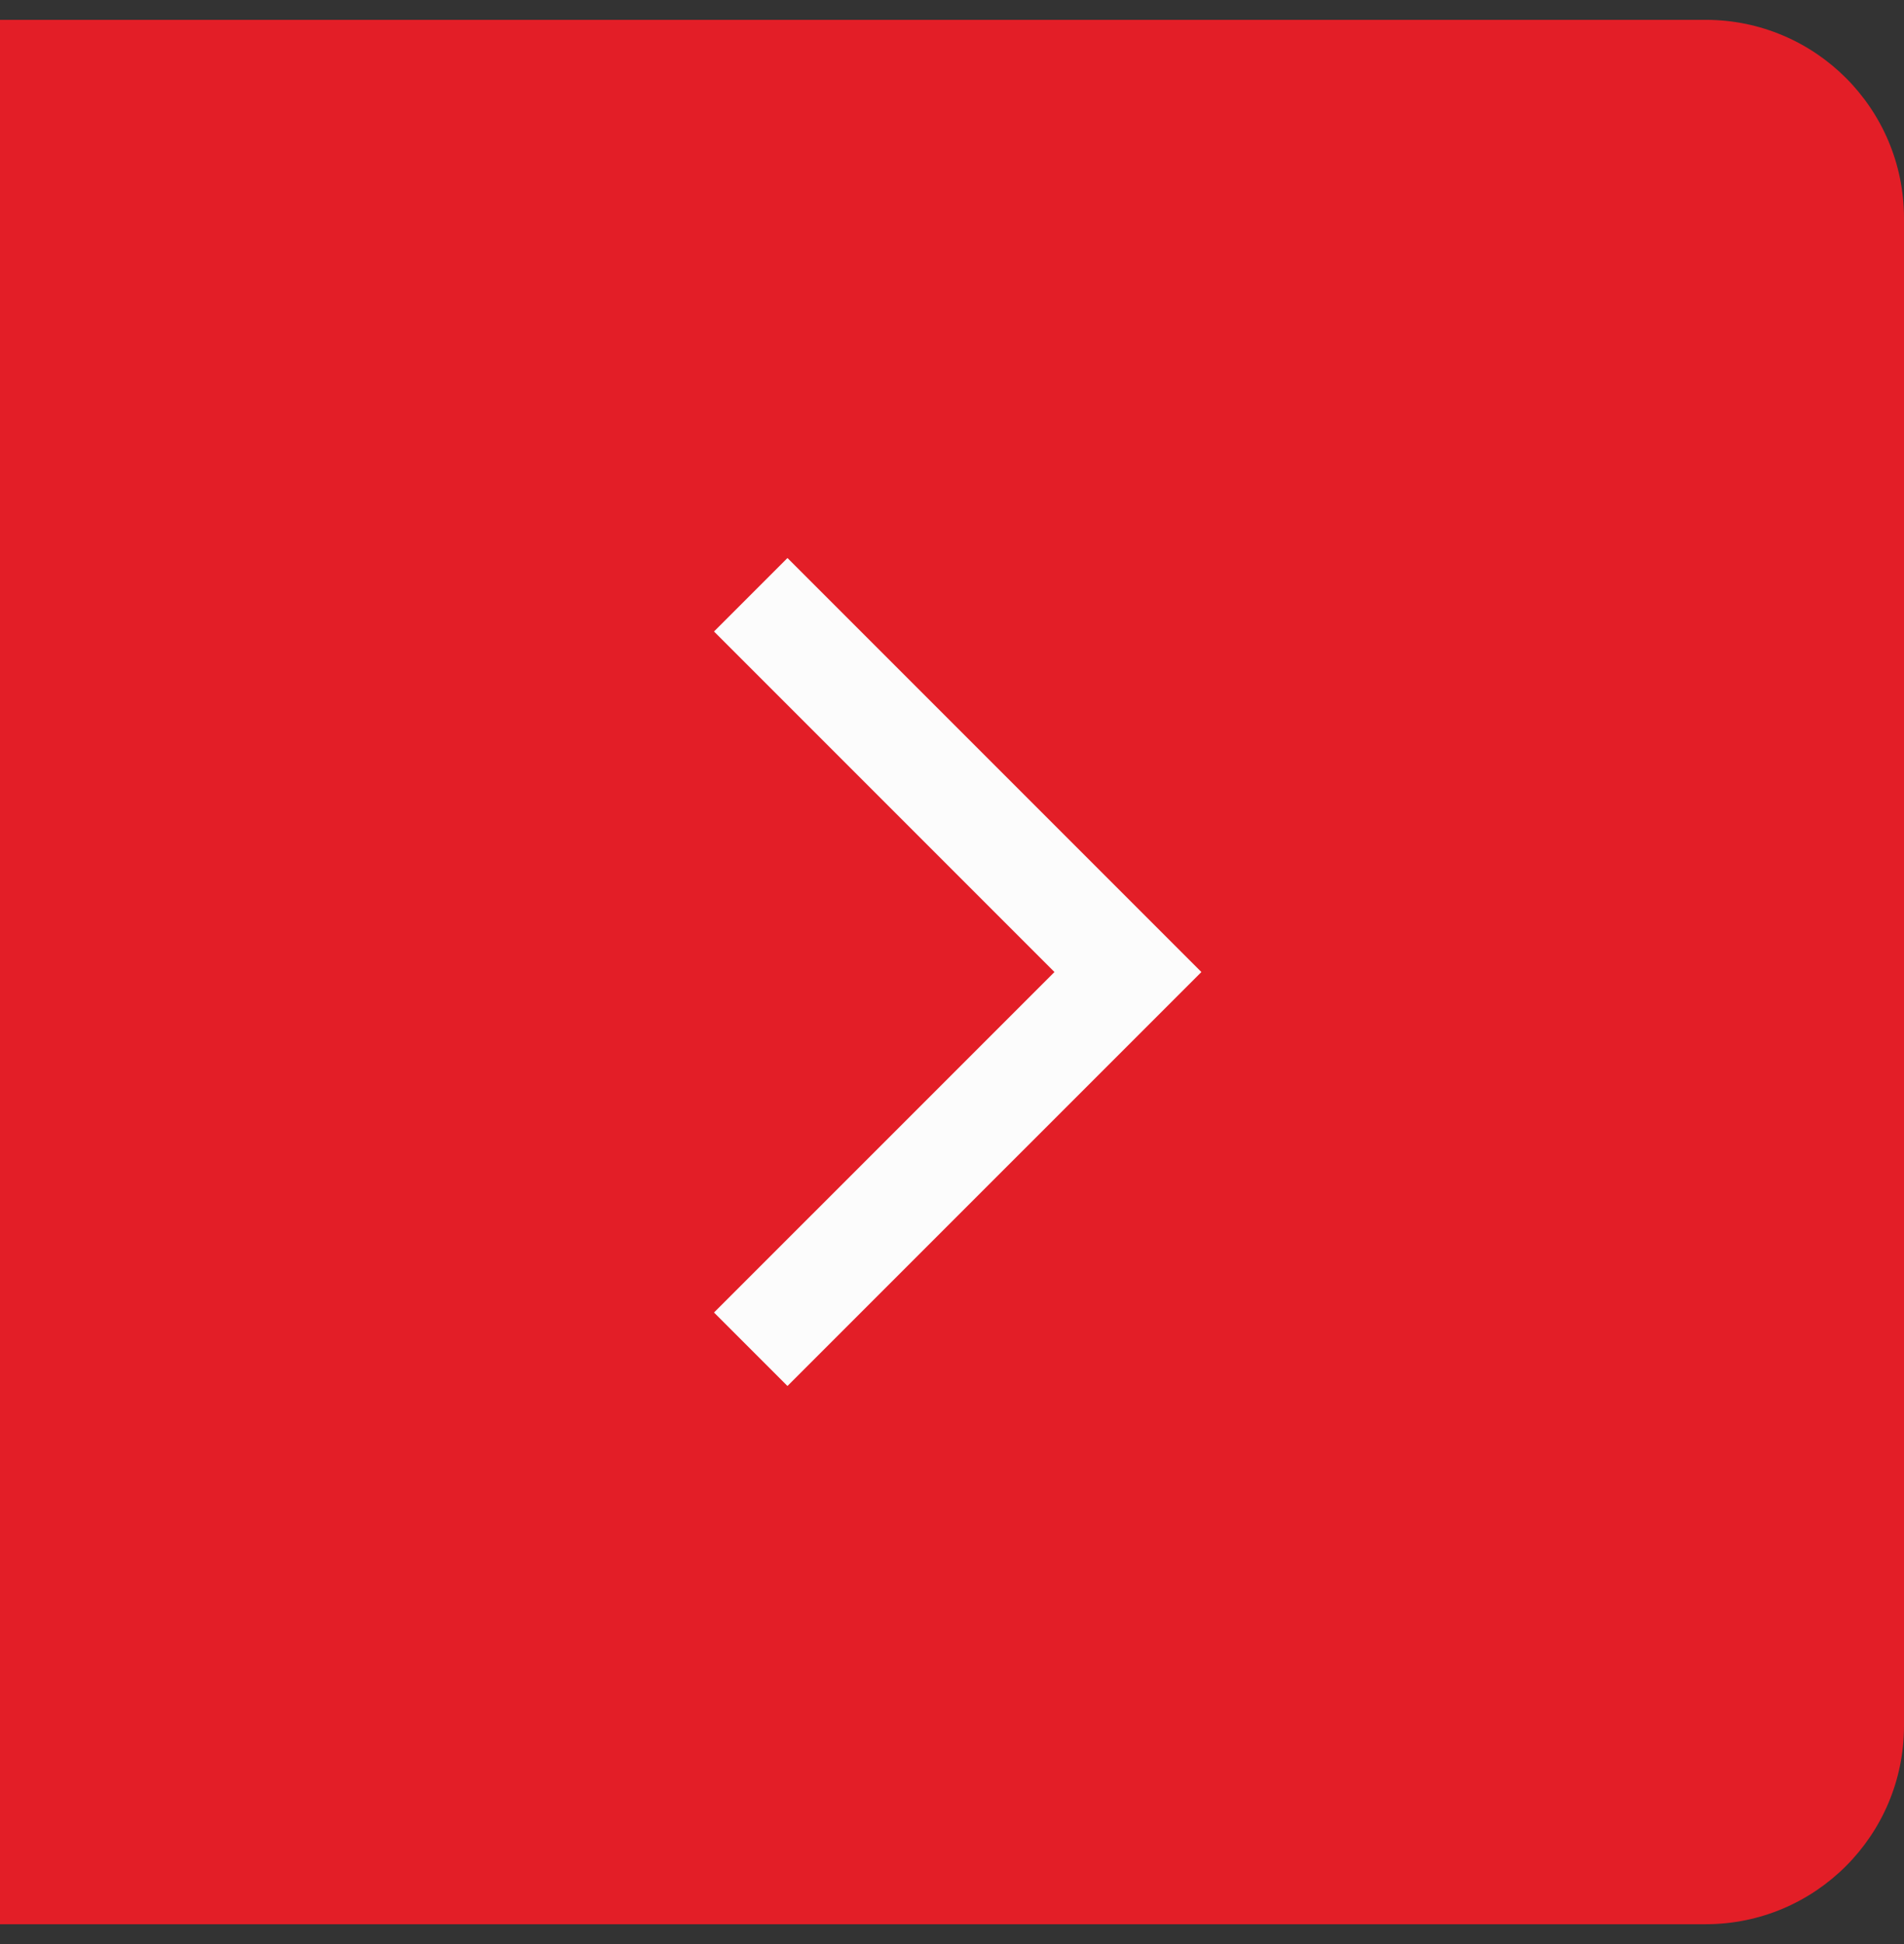 <svg width="48" height="49" viewBox="0 0 48 49" fill="none" xmlns="http://www.w3.org/2000/svg">
<rect x="0" y="0" width="48" height="49" fill="#333333" stroke="none"/>
<path d="M0 0.5H43C45.761 0.5 48 2.739 48 5.5V43.5C48 46.261 45.761 48.5 43 48.5H0V0.5Z" fill="#E31E27"/>
<mask id="mask0_122_881" style="mask-type:alpha" maskUnits="userSpaceOnUse" x="11" y="11" width="26" height="27">
<rect x="11.479" y="11.978" width="25.044" height="25.044" fill="#E31E27"/>
</mask>
<g mask="url(#mask0_122_881)">
<path d="M19.852 34.934L18 33.082L26.583 24.5L18 15.917L19.852 14.065L30.287 24.5L19.852 34.934Z" fill="#FCFCFC"/>
</g>
</svg>
